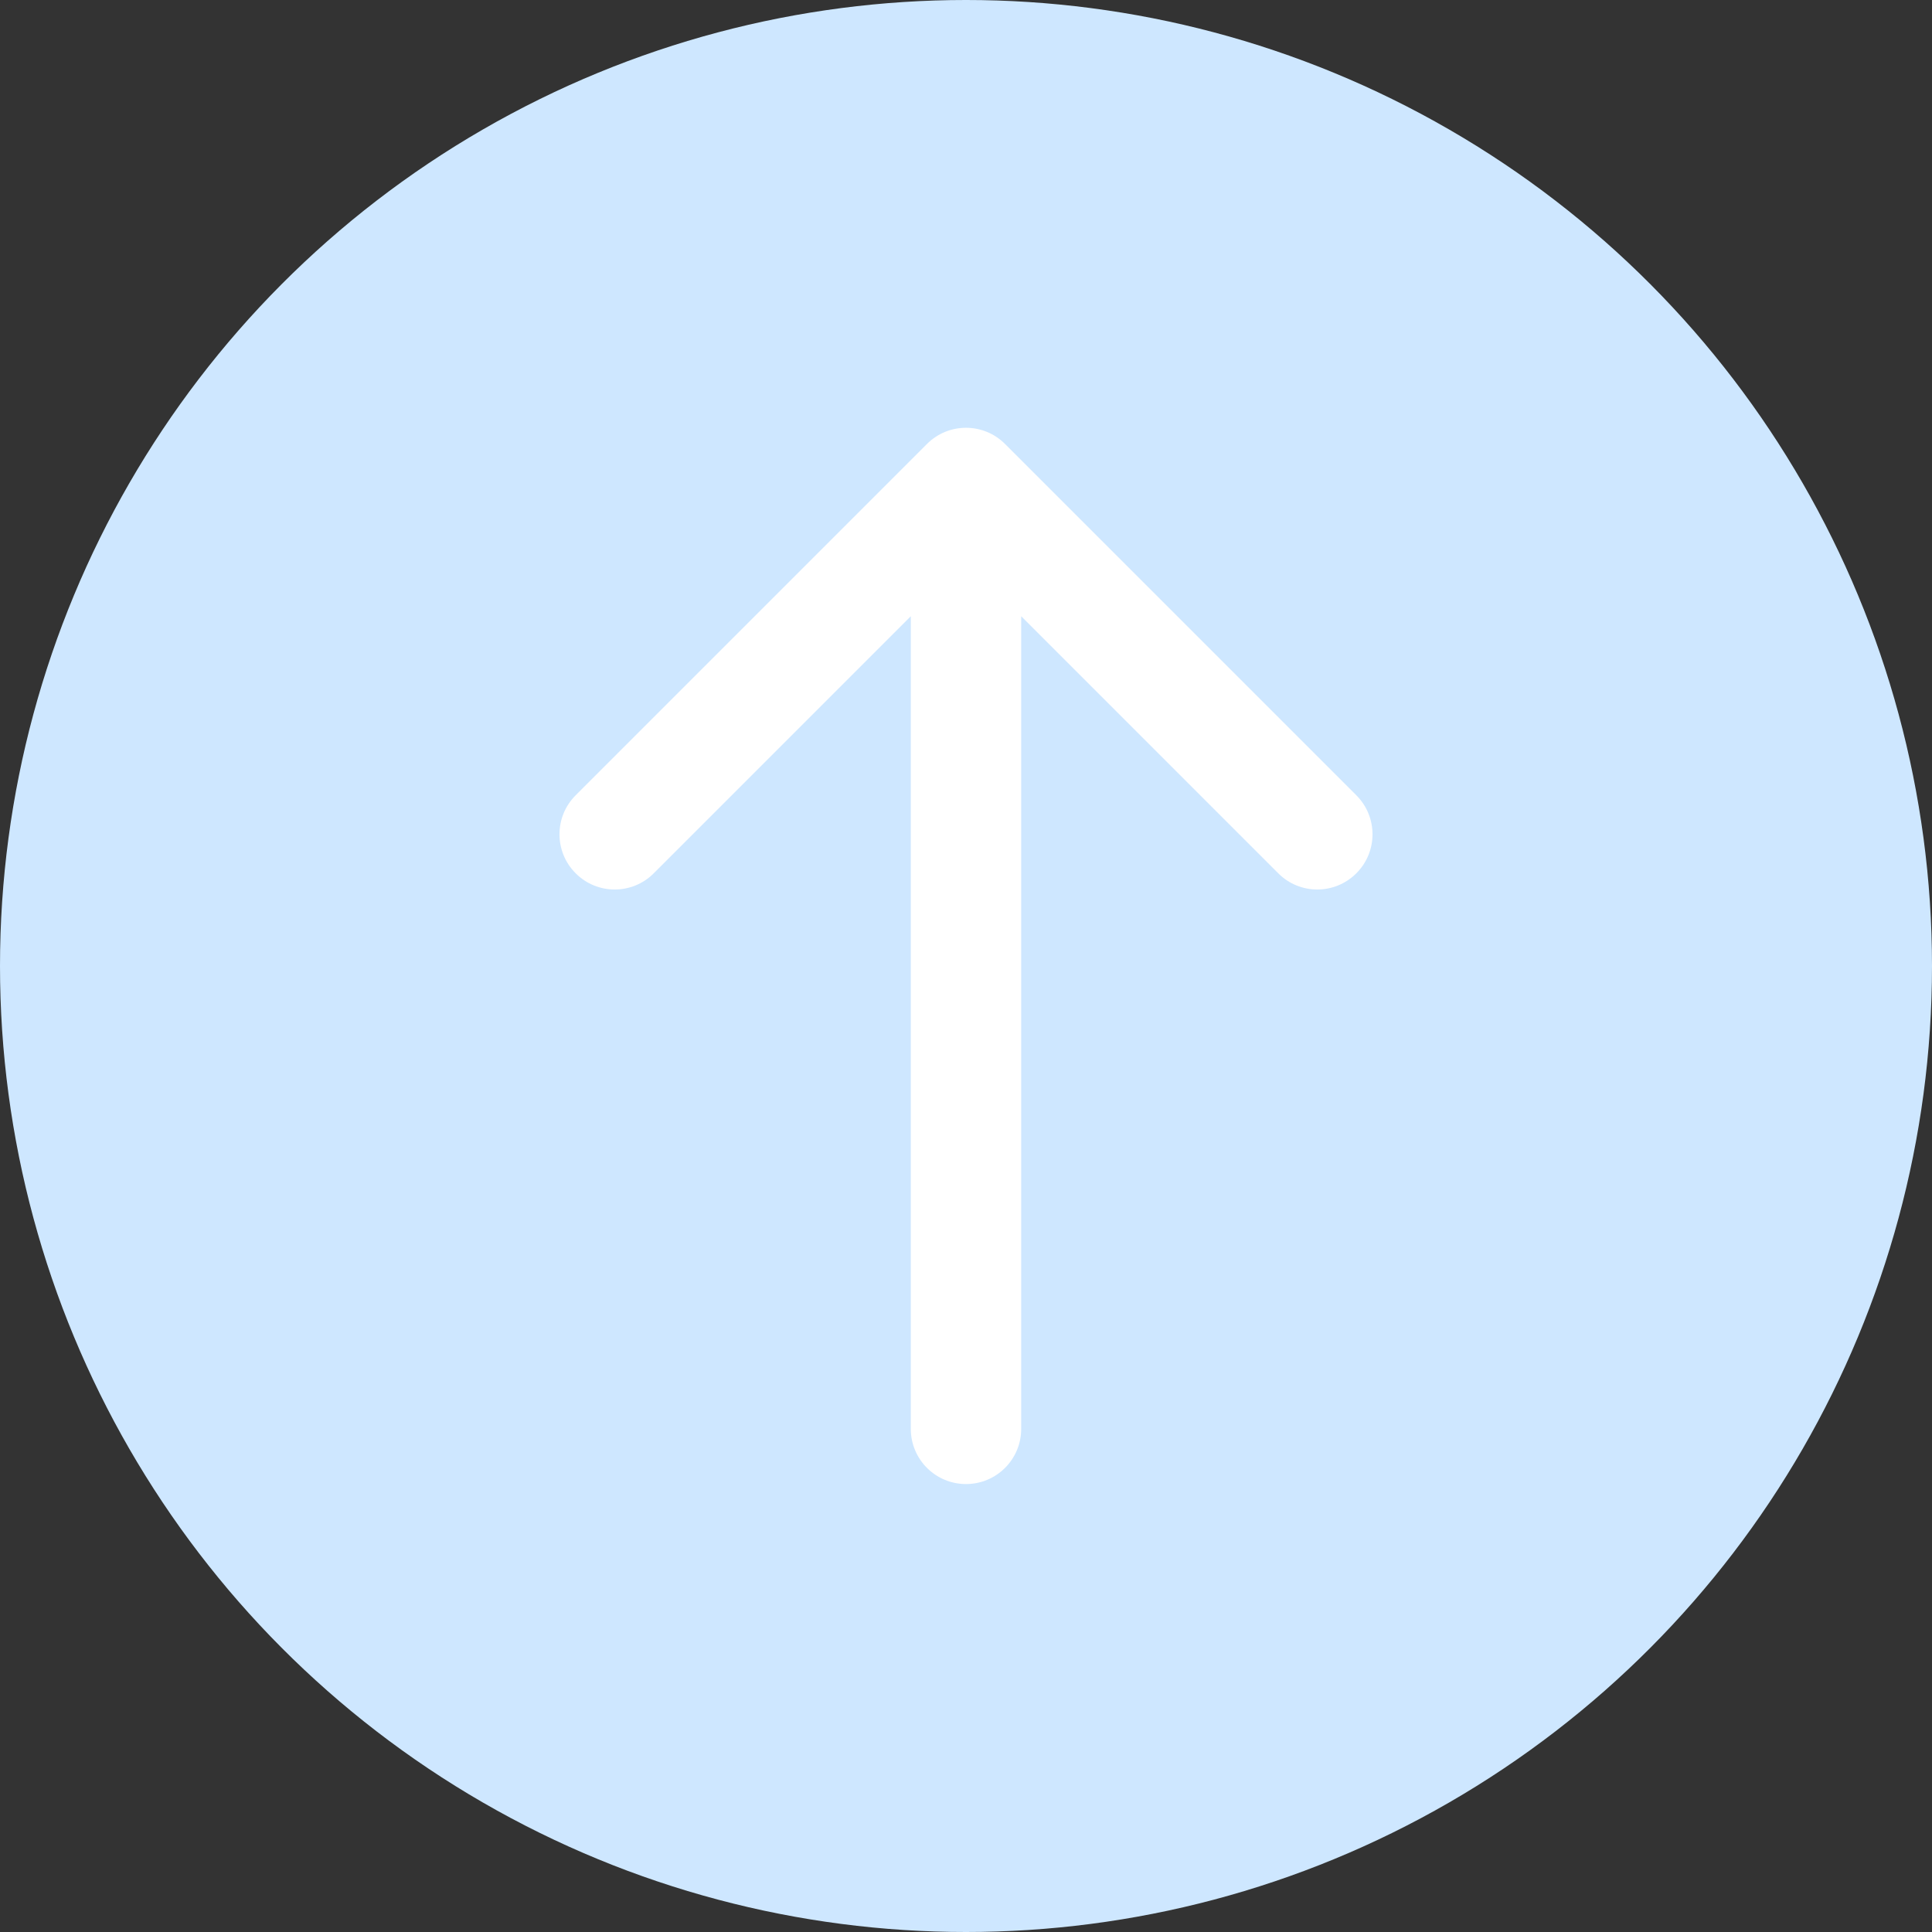 <svg width="35" height="35" viewBox="0 0 35 35" fill="none" xmlns="http://www.w3.org/2000/svg">
<rect x="0" y="0" width="35" height="35" fill="#333333" stroke="none"/>
<circle cx="17.5" cy="17.5" r="17.5" fill="#CEE7FF"/>
<path d="M16.5 25.885C16.5 26.438 16.948 26.885 17.5 26.885C18.052 26.885 18.5 26.438 18.5 25.885H16.5ZM18.207 8.043C17.817 7.652 17.183 7.652 16.793 8.043L10.429 14.407C10.038 14.797 10.038 15.431 10.429 15.821C10.819 16.212 11.453 16.212 11.843 15.821L17.5 10.164L23.157 15.821C23.547 16.212 24.18 16.212 24.571 15.821C24.962 15.431 24.962 14.797 24.571 14.407L18.207 8.043ZM18.5 25.885V8.75H16.5V25.885H18.5Z" fill="white"/>
</svg>

